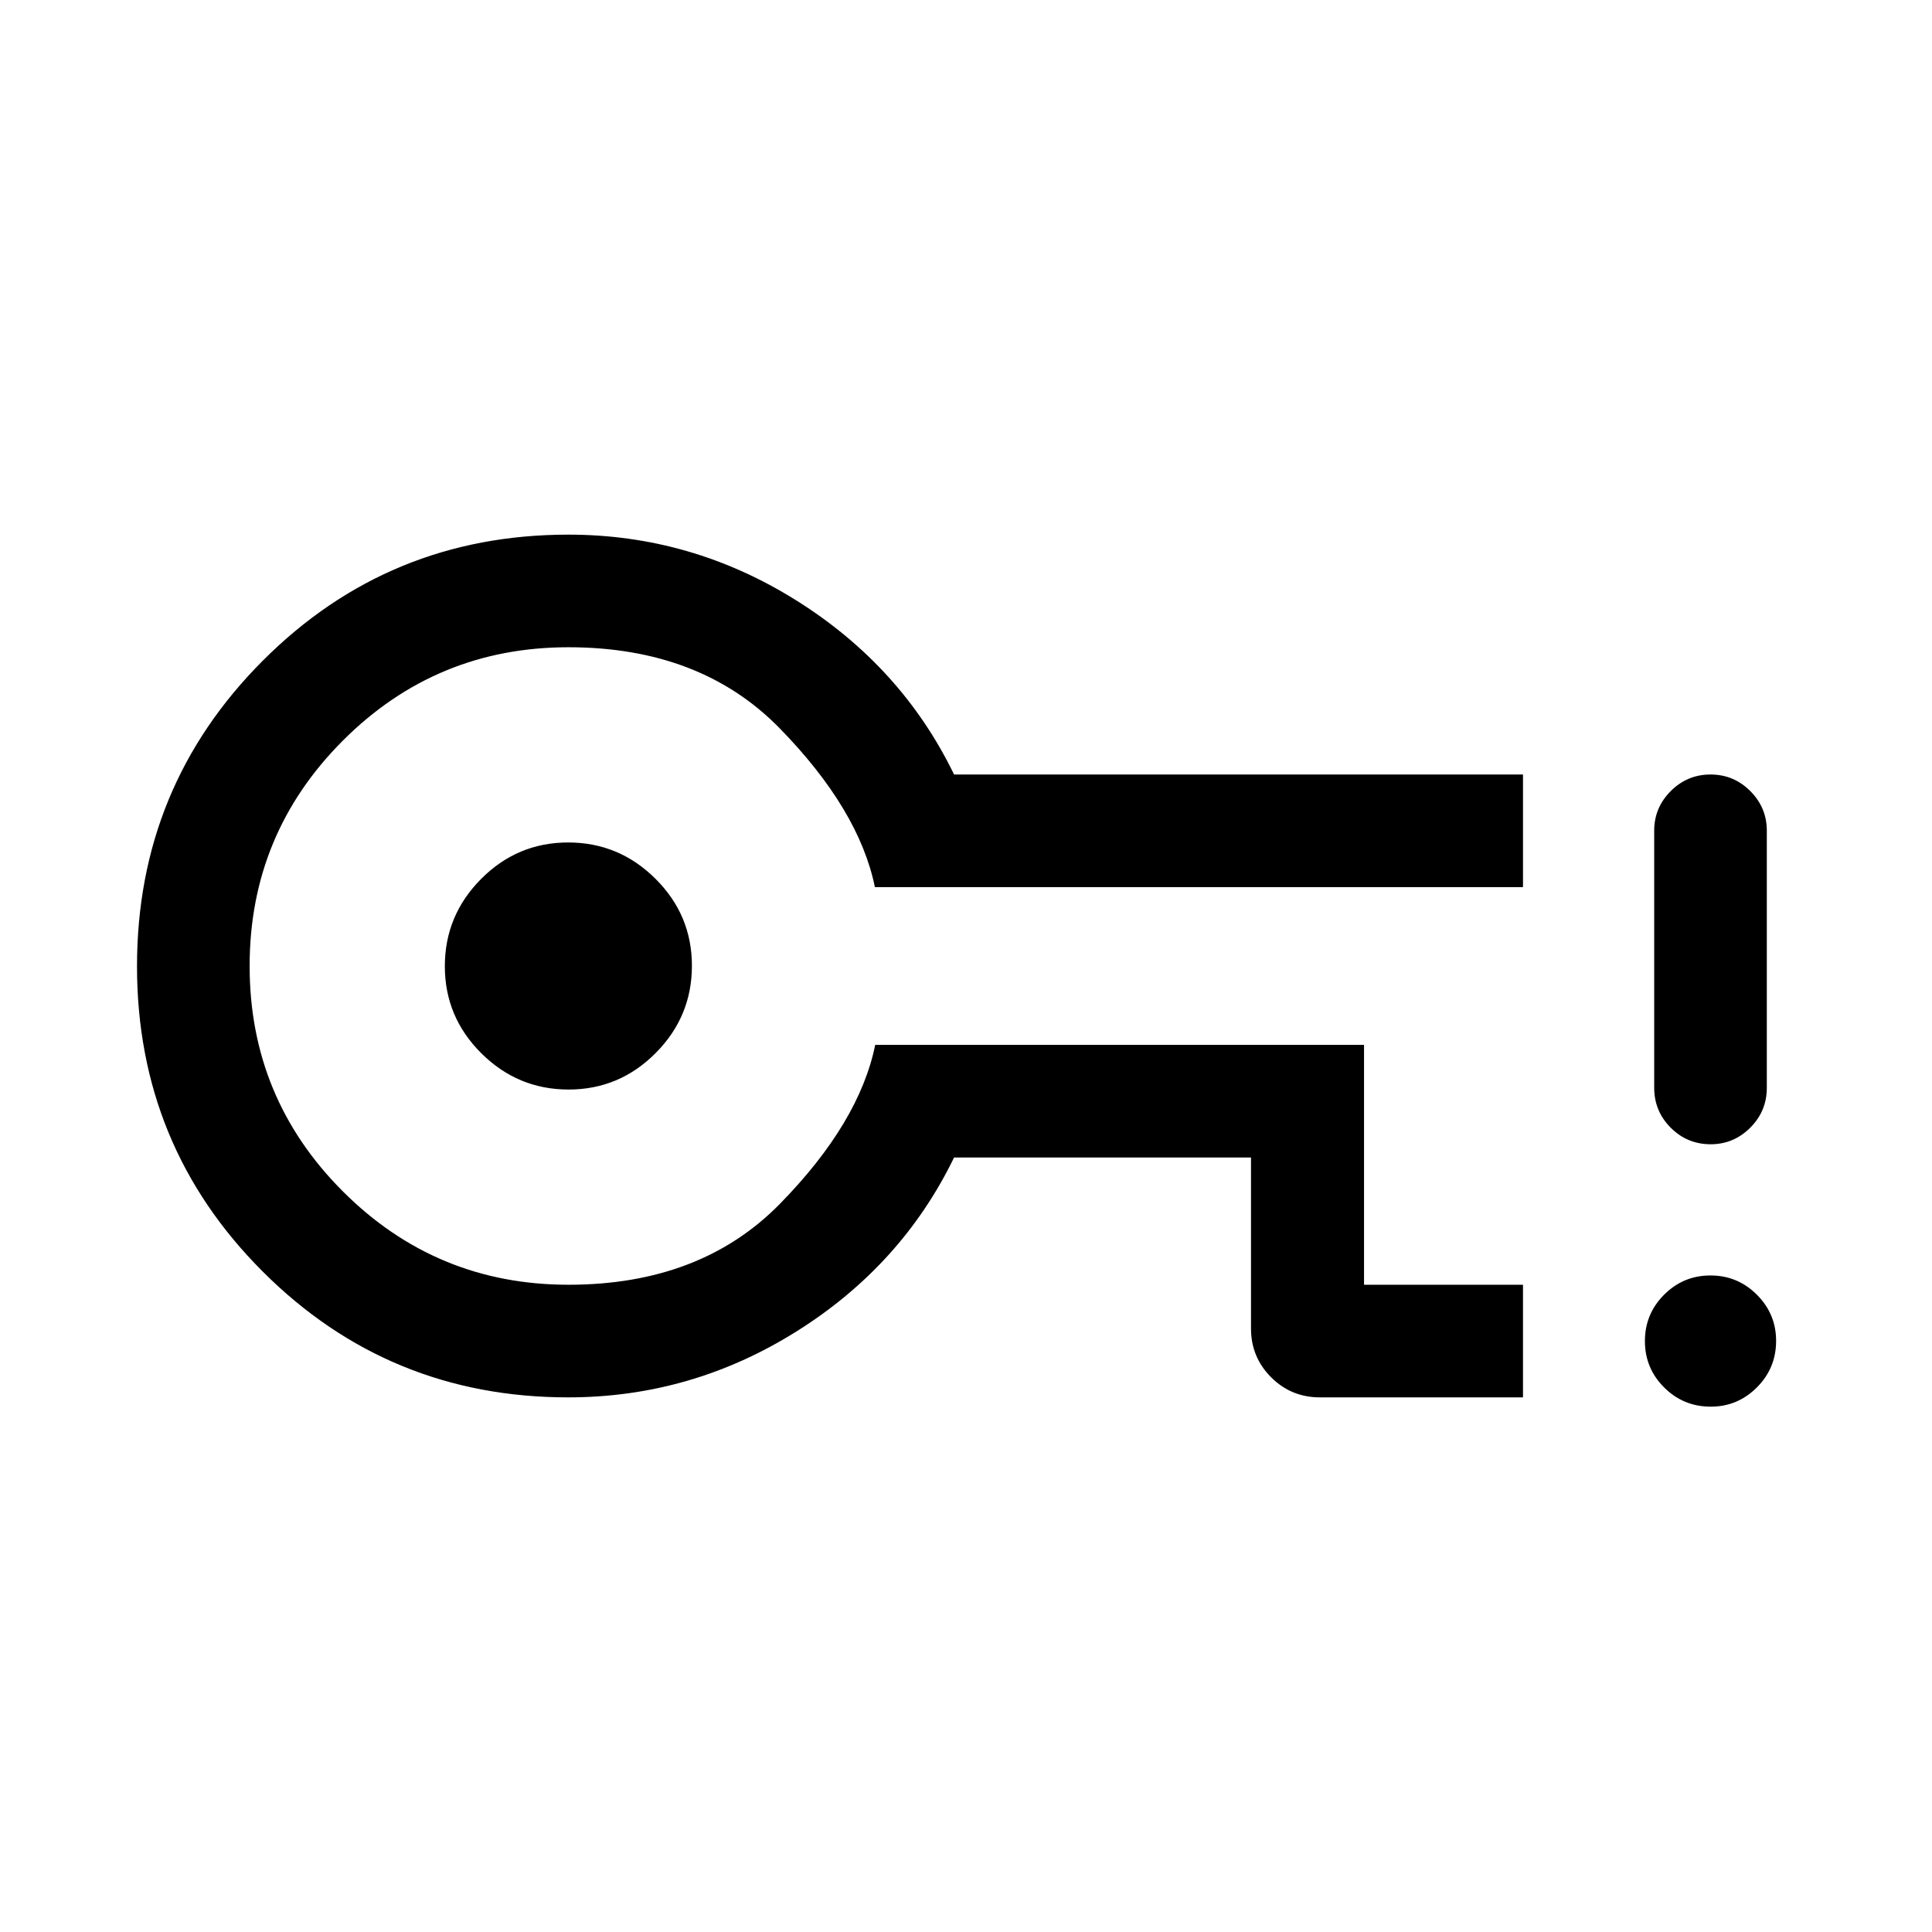 <svg xmlns="http://www.w3.org/2000/svg" height="24" viewBox="0 96 960 960" width="24"><path d="M756.769 790.345H655.847q-14.25 0-24.24-9.991-9.99-9.99-9.99-24.24v-84.962H474.076q-26.077 53.693-78.328 86.443-52.251 32.75-113.414 32.75-89.237 0-151.747-62.477-62.509-62.477-62.509-151.73 0-89.253 62.517-151.868 62.518-62.615 151.828-62.615 61.13 0 113.353 32.75 52.223 32.75 78.3 86.443h282.693v55.96H434.731q-7.903-38.563-47.266-78.878-39.362-40.315-105.048-40.315t-112.032 46.37q-46.347 46.37-46.347 112.039 0 65.668 46.377 112.014 46.378 46.347 112.056 46.347 65.679 0 105.105-40.246 39.426-40.245 47.312-78.947H677.78v119.193h78.989v55.96Zm-474.24-152.961q25.24 0 43.259-18.126 18.019-18.125 18.019-43.364 0-25.24-18.126-43.259-18.125-18.019-43.364-18.019-25.24 0-43.259 18.126-18.019 18.125-18.019 43.364 0 25.24 18.126 43.259 18.125 18.019 43.364 18.019ZM282.423 576Zm567.628 218.961q-13.591 0-23.148-9.545-9.558-9.544-9.558-23.038t9.544-23.051q9.544-9.558 23.038-9.558 13.495 0 23.052 9.558 9.558 9.559 9.558 22.928 0 13.59-9.559 23.148-9.558 9.558-22.927 9.558Zm-.027-130.384q-11.64 0-19.852-8.221-8.211-8.221-8.211-19.855v-127.77q0-11.413 8.225-19.648t19.768-8.235q11.544 0 19.756 8.235 8.211 8.235 8.211 19.648v127.77q0 11.634-8.239 19.855t-19.658 8.221Z"/></svg>